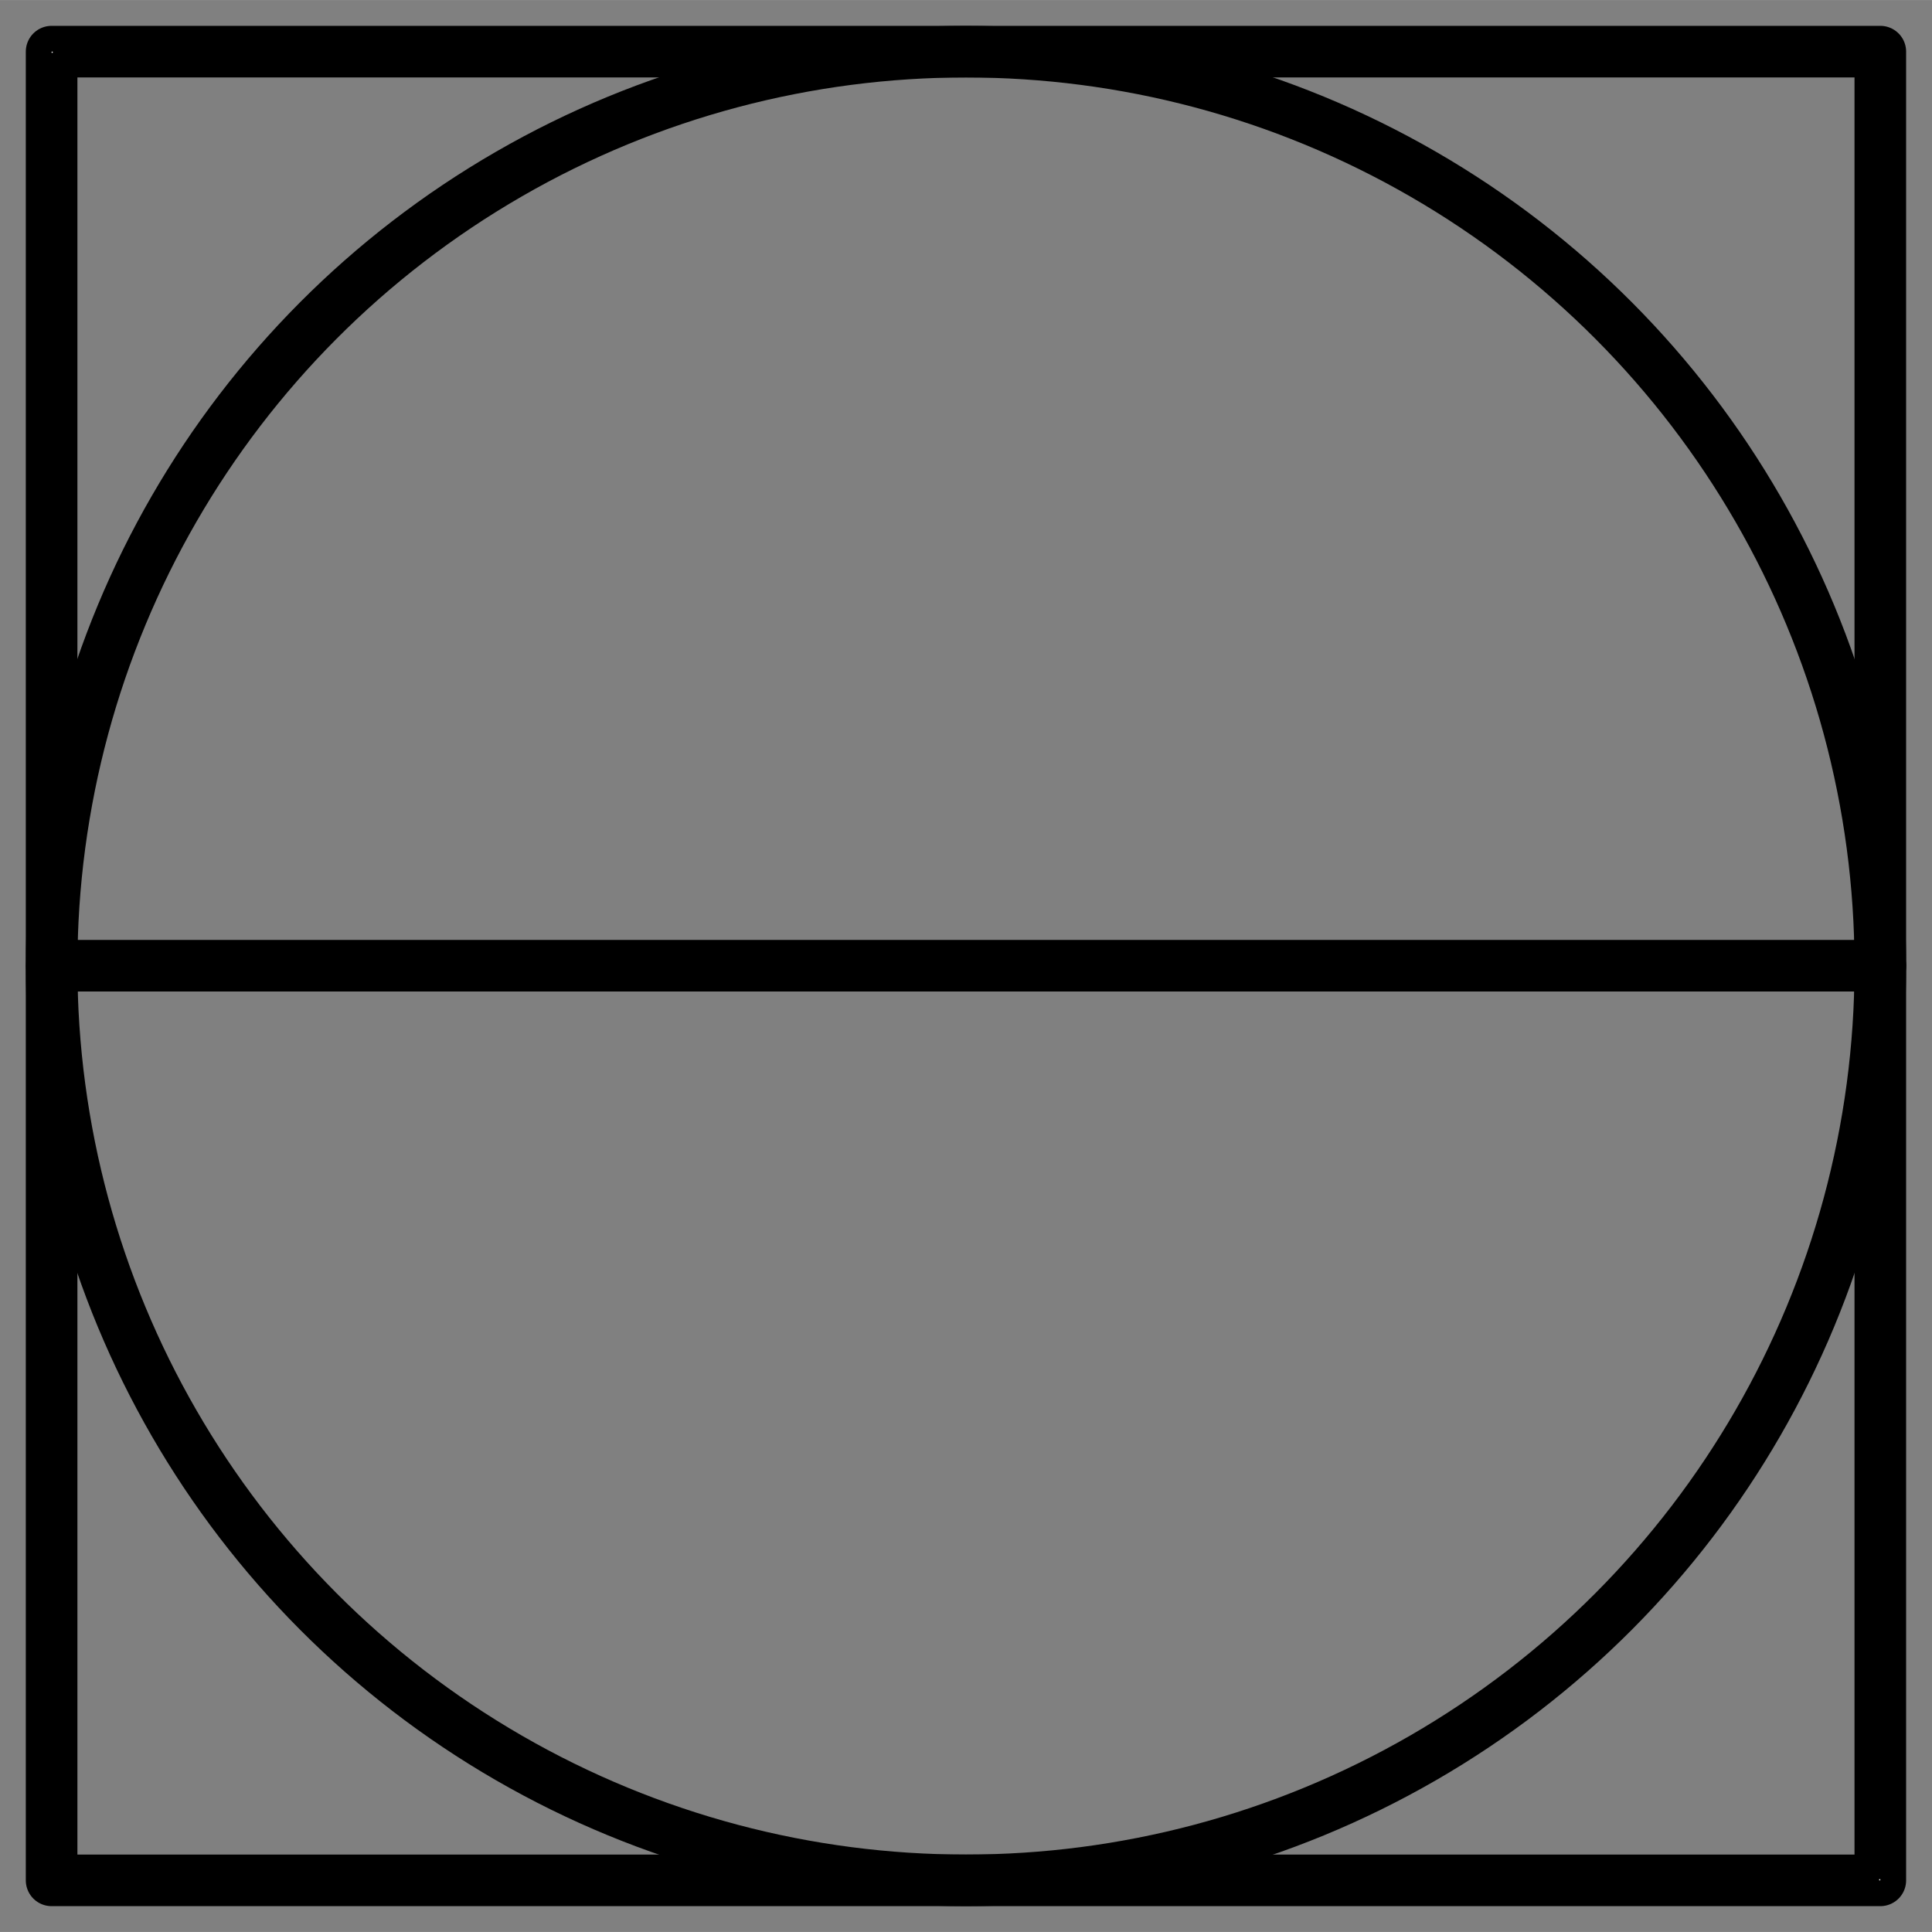 <?xml version="1.0" encoding="UTF-8" standalone="no"?>
<!DOCTYPE svg PUBLIC "-//W3C//DTD SVG 1.0//EN" "C:\SeeVisioDTD\svg10.dtd">
<!-- Généré par Microsoft Visio 11.0, SVG Export, v1.0 FL_EI010201.svg Page 1 -->
<!--
/*******************************************************************************
* Copyright (c) 2010-2014 ITER Organization.
* All rights reserved. This program and the accompanying materials
* are made available under the terms of the Eclipse Public License v1.0
* which accompanies this distribution, and is available at
* http://www.eclipse.org/legal/epl-v10.html
******************************************************************************/
-->
<svg xmlns="http://www.w3.org/2000/svg" xmlns:v="http://schemas.microsoft.com/visio/2003/SVGExtensions/" width="0.374in"
		height="0.374in" viewBox="0 0 26.953 26.952" xml:space="preserve" color-interpolation-filters="sRGB" class="st5">
	<rect x="0" y="0" width="26.953" height="26.952" fill="#808080" stroke="none"/>
	<v:documentProperties v:langID="1036" v:metric="true" v:viewMarkup="false"/>
	<style type="text/css">
	<![CDATA[
		.st1 {fill:none;stroke:#000000;stroke-linecap:round;stroke-linejoin:round;stroke-width:0.72}
		.st2 {fill:#ffffff;stroke:none;stroke-linecap:round;stroke-linejoin:round;stroke-width:0.72}
		.st3 {fill:none}
		.st4 {stroke:#000000;stroke-linecap:round;stroke-linejoin:round;stroke-width:0.72}
		.st5 {fill:none;fill-rule:evenodd;font-size:12;overflow:visible;stroke-linecap:square;stroke-miterlimit:3}
	]]>
	</style>
	<g v:mID="0" v:index="1" v:groupContext="foregroundPage">
		<title>Page 1</title>
		<v:pageProperties v:drawingScale="0.0393701" v:pageScale="0.0393701" v:drawingUnits="24" v:shadowOffsetX="8.50395"
				v:shadowOffsetY="-8.50395"/>
		<g id="shape1-1" v:mID="1" v:groupContext="shape" transform="translate(0.72,-0.72)">
			<title>carre</title>
			<rect x="0" y="1.44" width="25.512" height="25.512" class="st1"/>
		</g>
		<g id="group2-3" transform="translate(0.72,-0.72)" v:mID="2" v:groupContext="group">
			<title>format_img</title>
			<g id="shape3-4" v:mID="3" v:groupContext="shape" transform="translate(0,-25.496)">
				<title>point1</title>
				<rect x="0" y="26.936" width="0.016" height="0.016" class="st2"/>
			</g>
			<g id="shape4-6" v:mID="4" v:groupContext="shape" transform="translate(25.496,0)">
				<title>point2</title>
				<rect x="0" y="26.936" width="0.016" height="0.016" class="st2"/>
			</g>
		</g>
		<g id="shape5-8" v:mID="5" v:groupContext="shape" transform="translate(0.72,-0.72)">
			<title>rond</title>
			<ellipse cx="12.756" cy="14.196" rx="12.756" ry="12.756" class="st1"/>
		</g>
		<g id="shape6-10" v:mID="6" v:groupContext="shape" transform="translate(0.723,-13.478)">
			<title>trait</title>
			<path d="M0 26.95 L25.51 26.95 L0 26.95 Z" class="st3"/>
			<path d="M0 26.95 L25.51 26.95" class="st4"/>
		</g>
	</g>
</svg>
